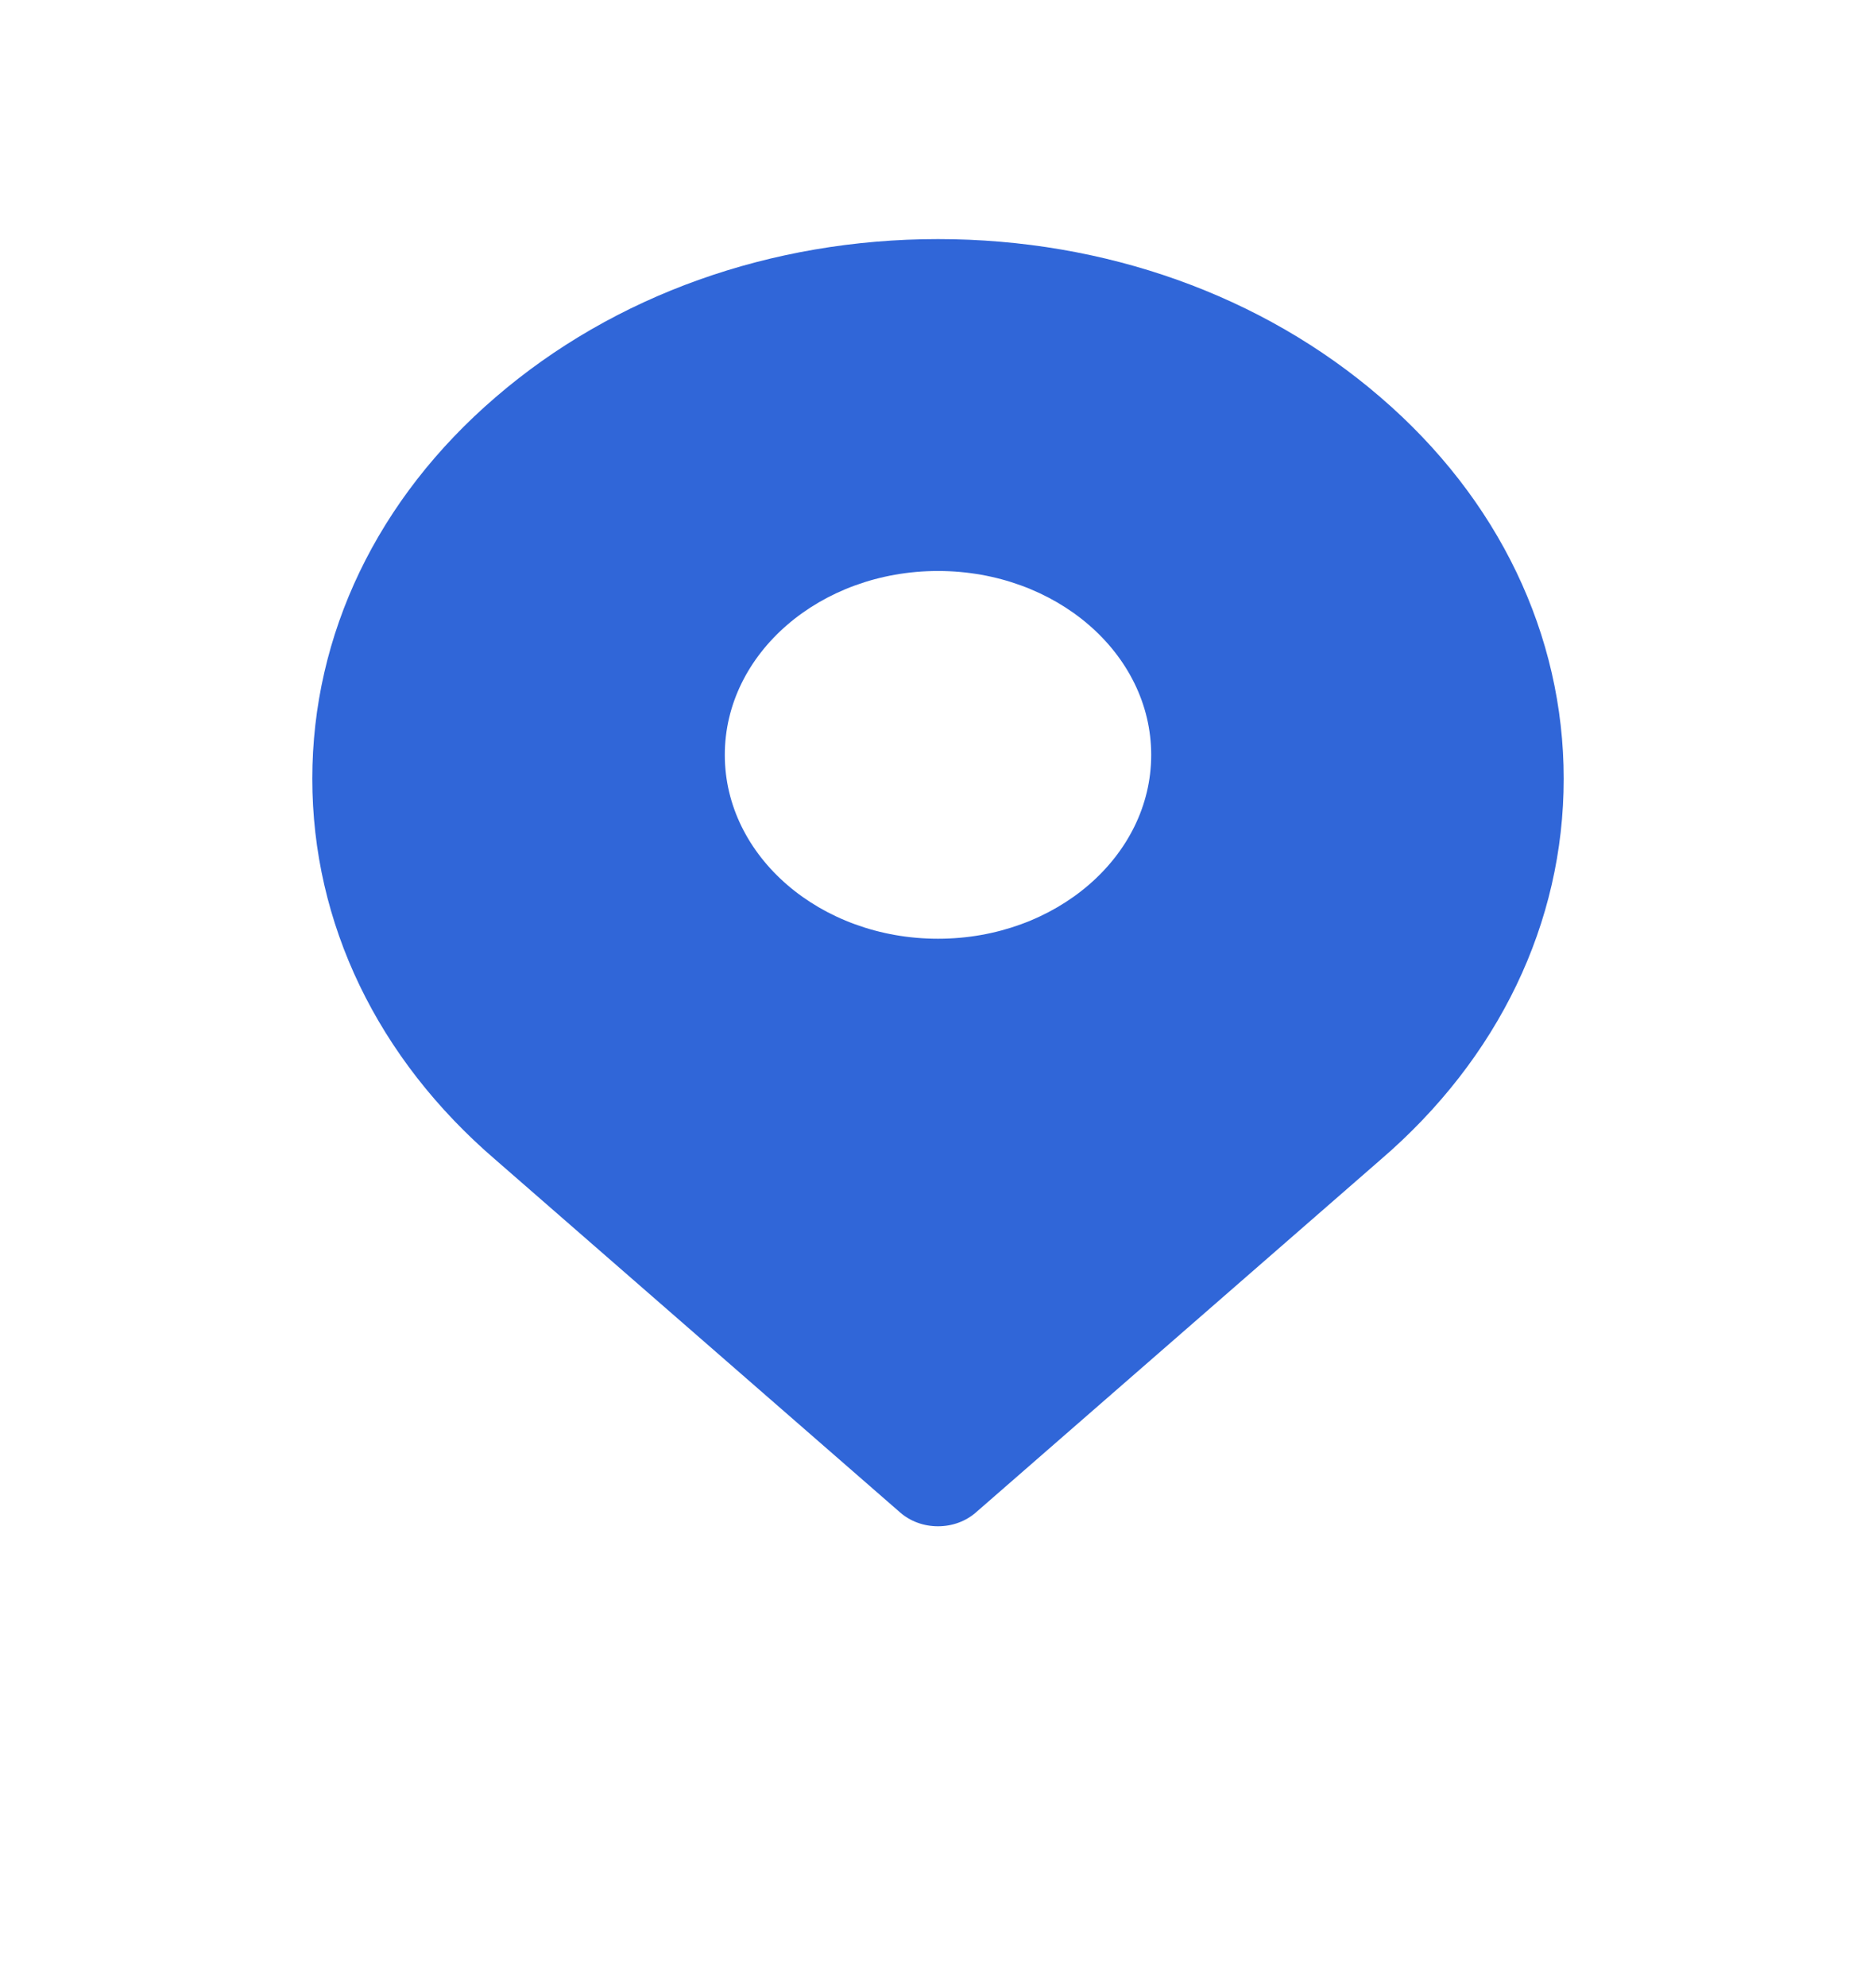<svg width="17" height="18" viewBox="0 0 17 18" fill="none" xmlns="http://www.w3.org/2000/svg">
<path d="M12.509 3.6C11.437 2.675 10.012 2.167 8.5 2.167C6.988 2.167 5.564 2.675 4.491 3.6C3.419 4.521 2.83 5.75 2.83 7.058C2.83 8.367 3.419 9.592 4.491 10.512L8.157 13.708C8.249 13.788 8.37 13.833 8.5 13.833C8.63 13.833 8.751 13.788 8.843 13.708L12.509 10.512C13.581 9.592 14.17 8.363 14.17 7.058C14.17 5.754 13.581 4.521 12.509 3.6ZM8.5 8.508C7.433 8.508 6.568 7.762 6.568 6.842C6.568 5.921 7.433 5.175 8.5 5.175C9.567 5.175 10.432 5.921 10.432 6.842C10.432 7.762 9.567 8.508 8.5 8.508Z" fill="#3066D8"/>
</svg>
